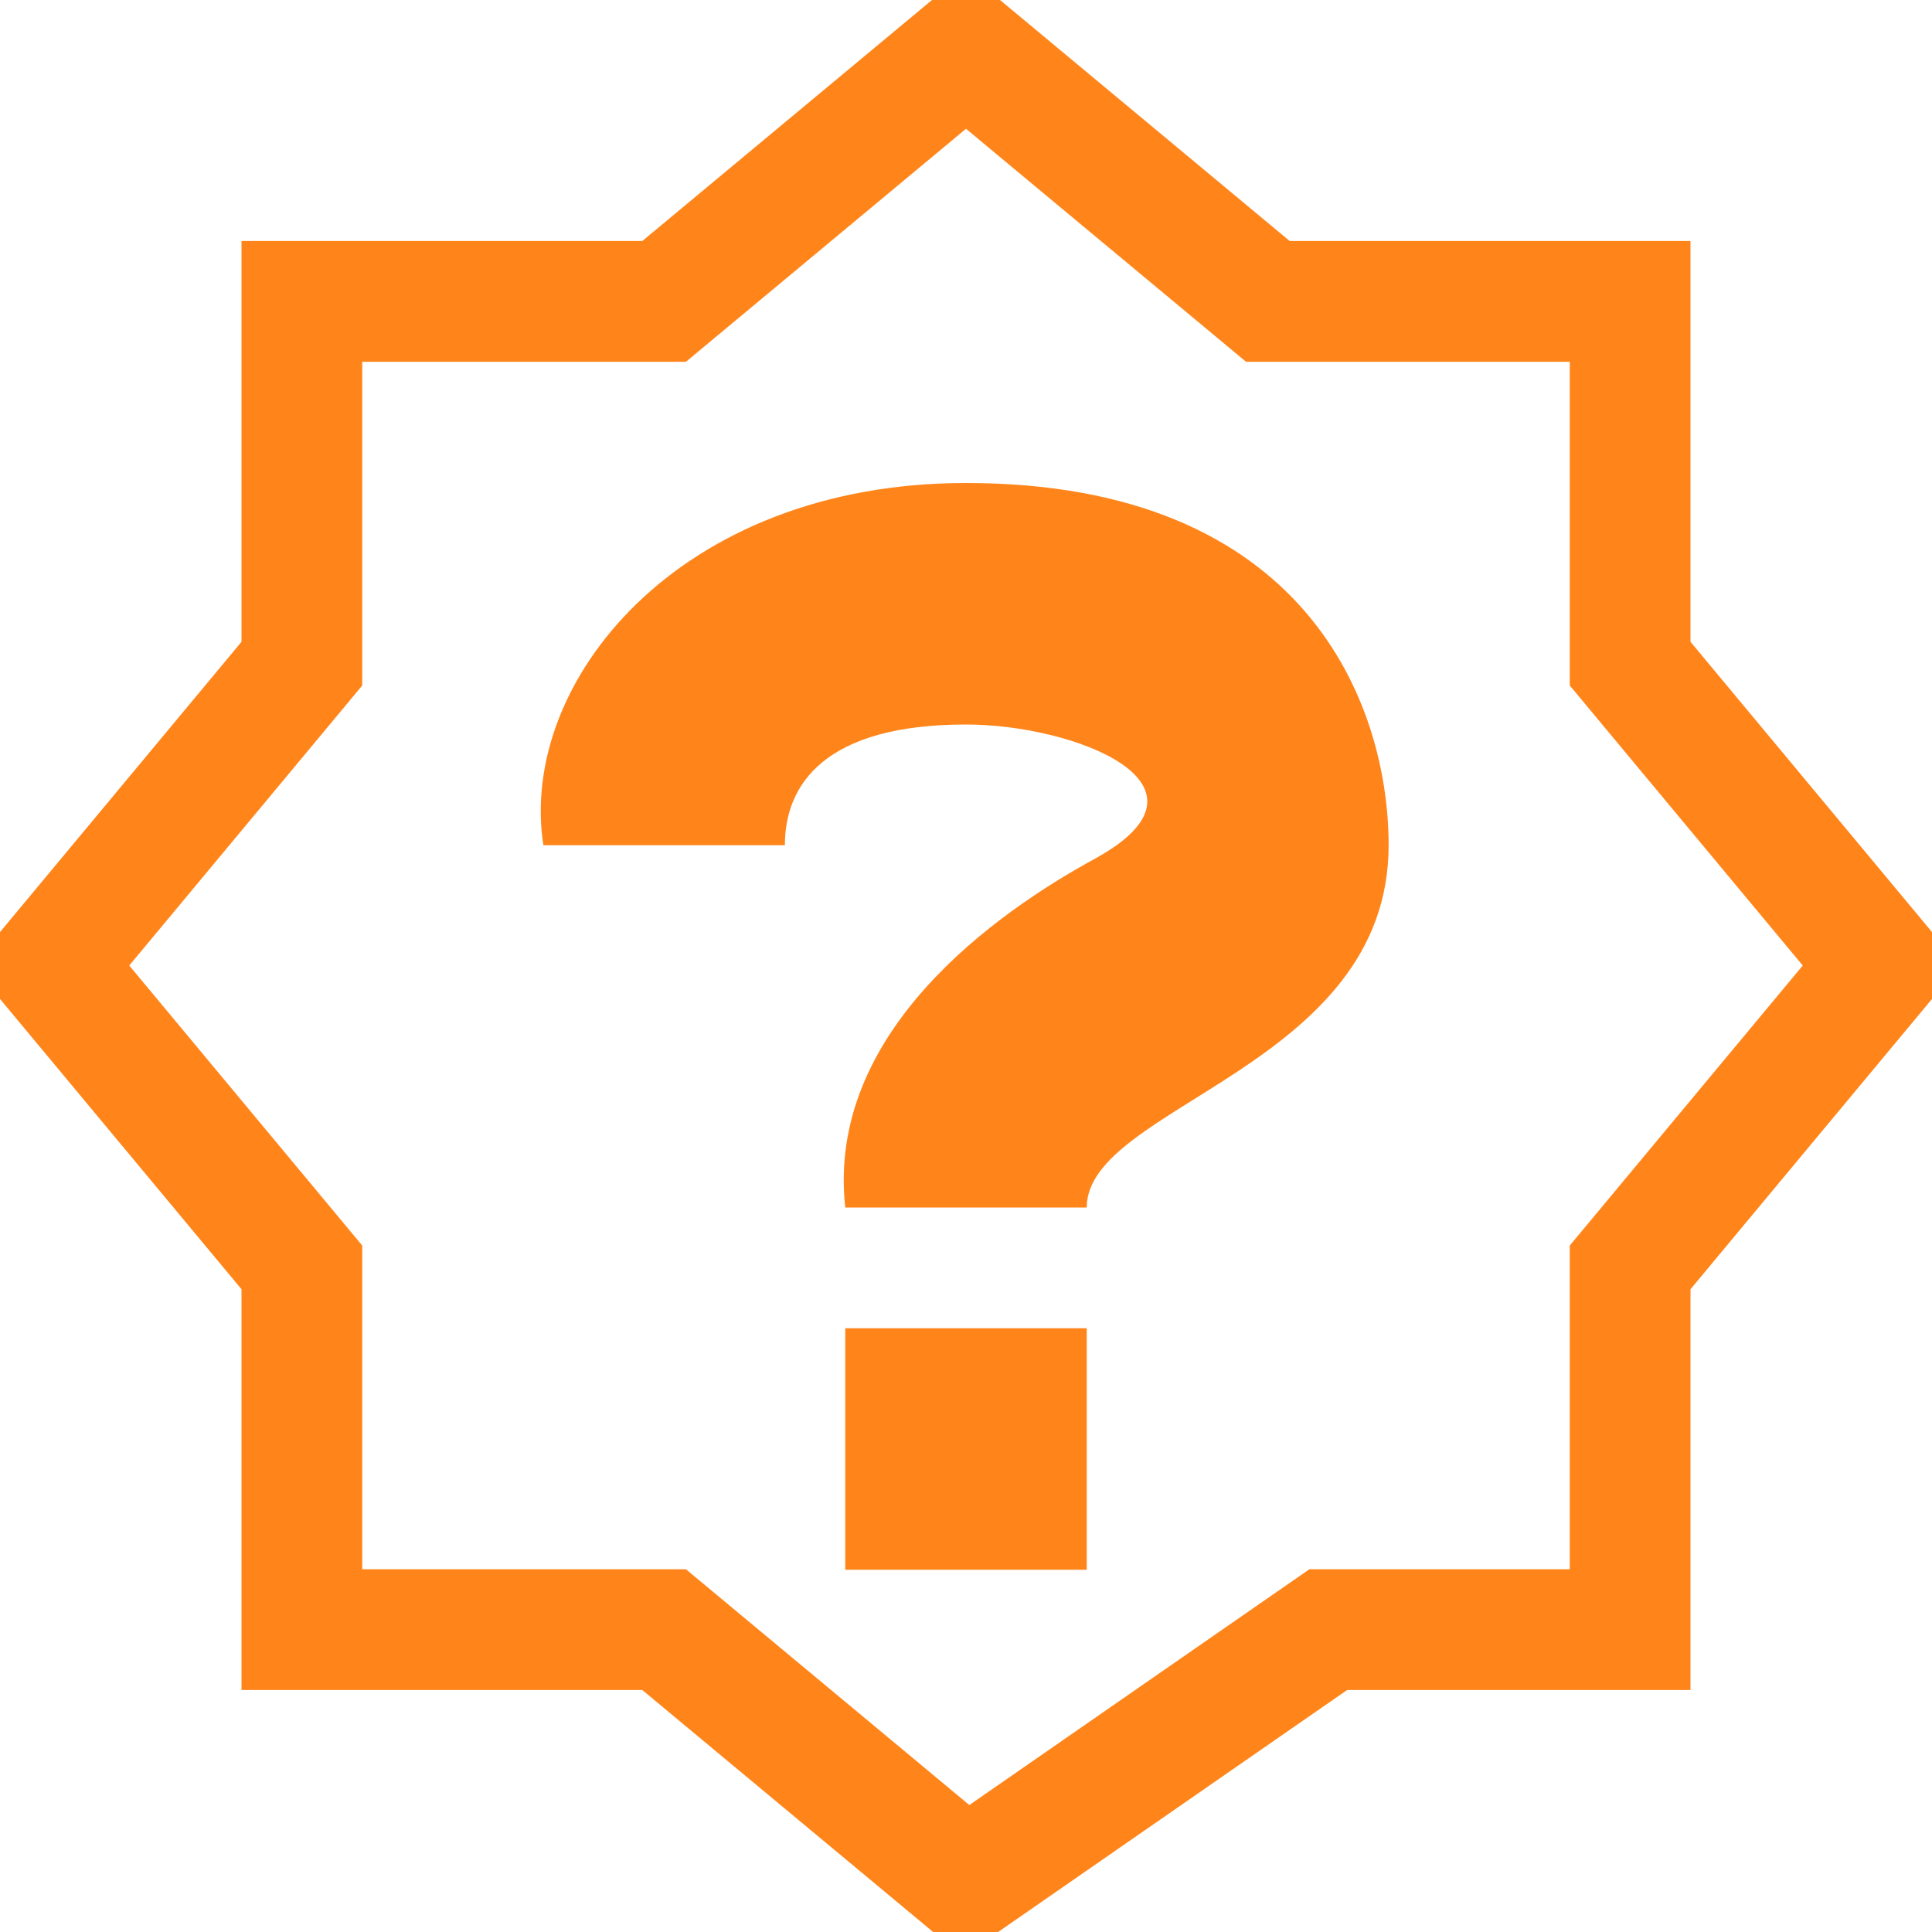 <svg fill="#ff851b" stroke="#ff851b" stroke-width="0" version="1.1" viewBox="0 0 16 16" xmlns="http://www.w3.org/2000/svg">
<path d="m8 .416-2.5 2.08h-3v3l-2.08 2.5 2.08 2.5v3h3l2.5 2.08 3-2.08h2.5v-3l2.08-2.5-2.08-2.5v-3h-3z" fill="none" stroke-width="1"/>
<path d="m8 4c-2.39 0-3.71 1.66-3.5 3h2c-0-.5.327-1 1.5-1 .901 0 2.18.5 1.07 1.11-.823.449-2.23 1.44-2.07 2.89h2c-0-.845 2.5-1.16 2.5-3 0-1.16-.678-3-3.5-3z"/>
<rect x="7" y="11" width="2" height="2"/>
</svg>
